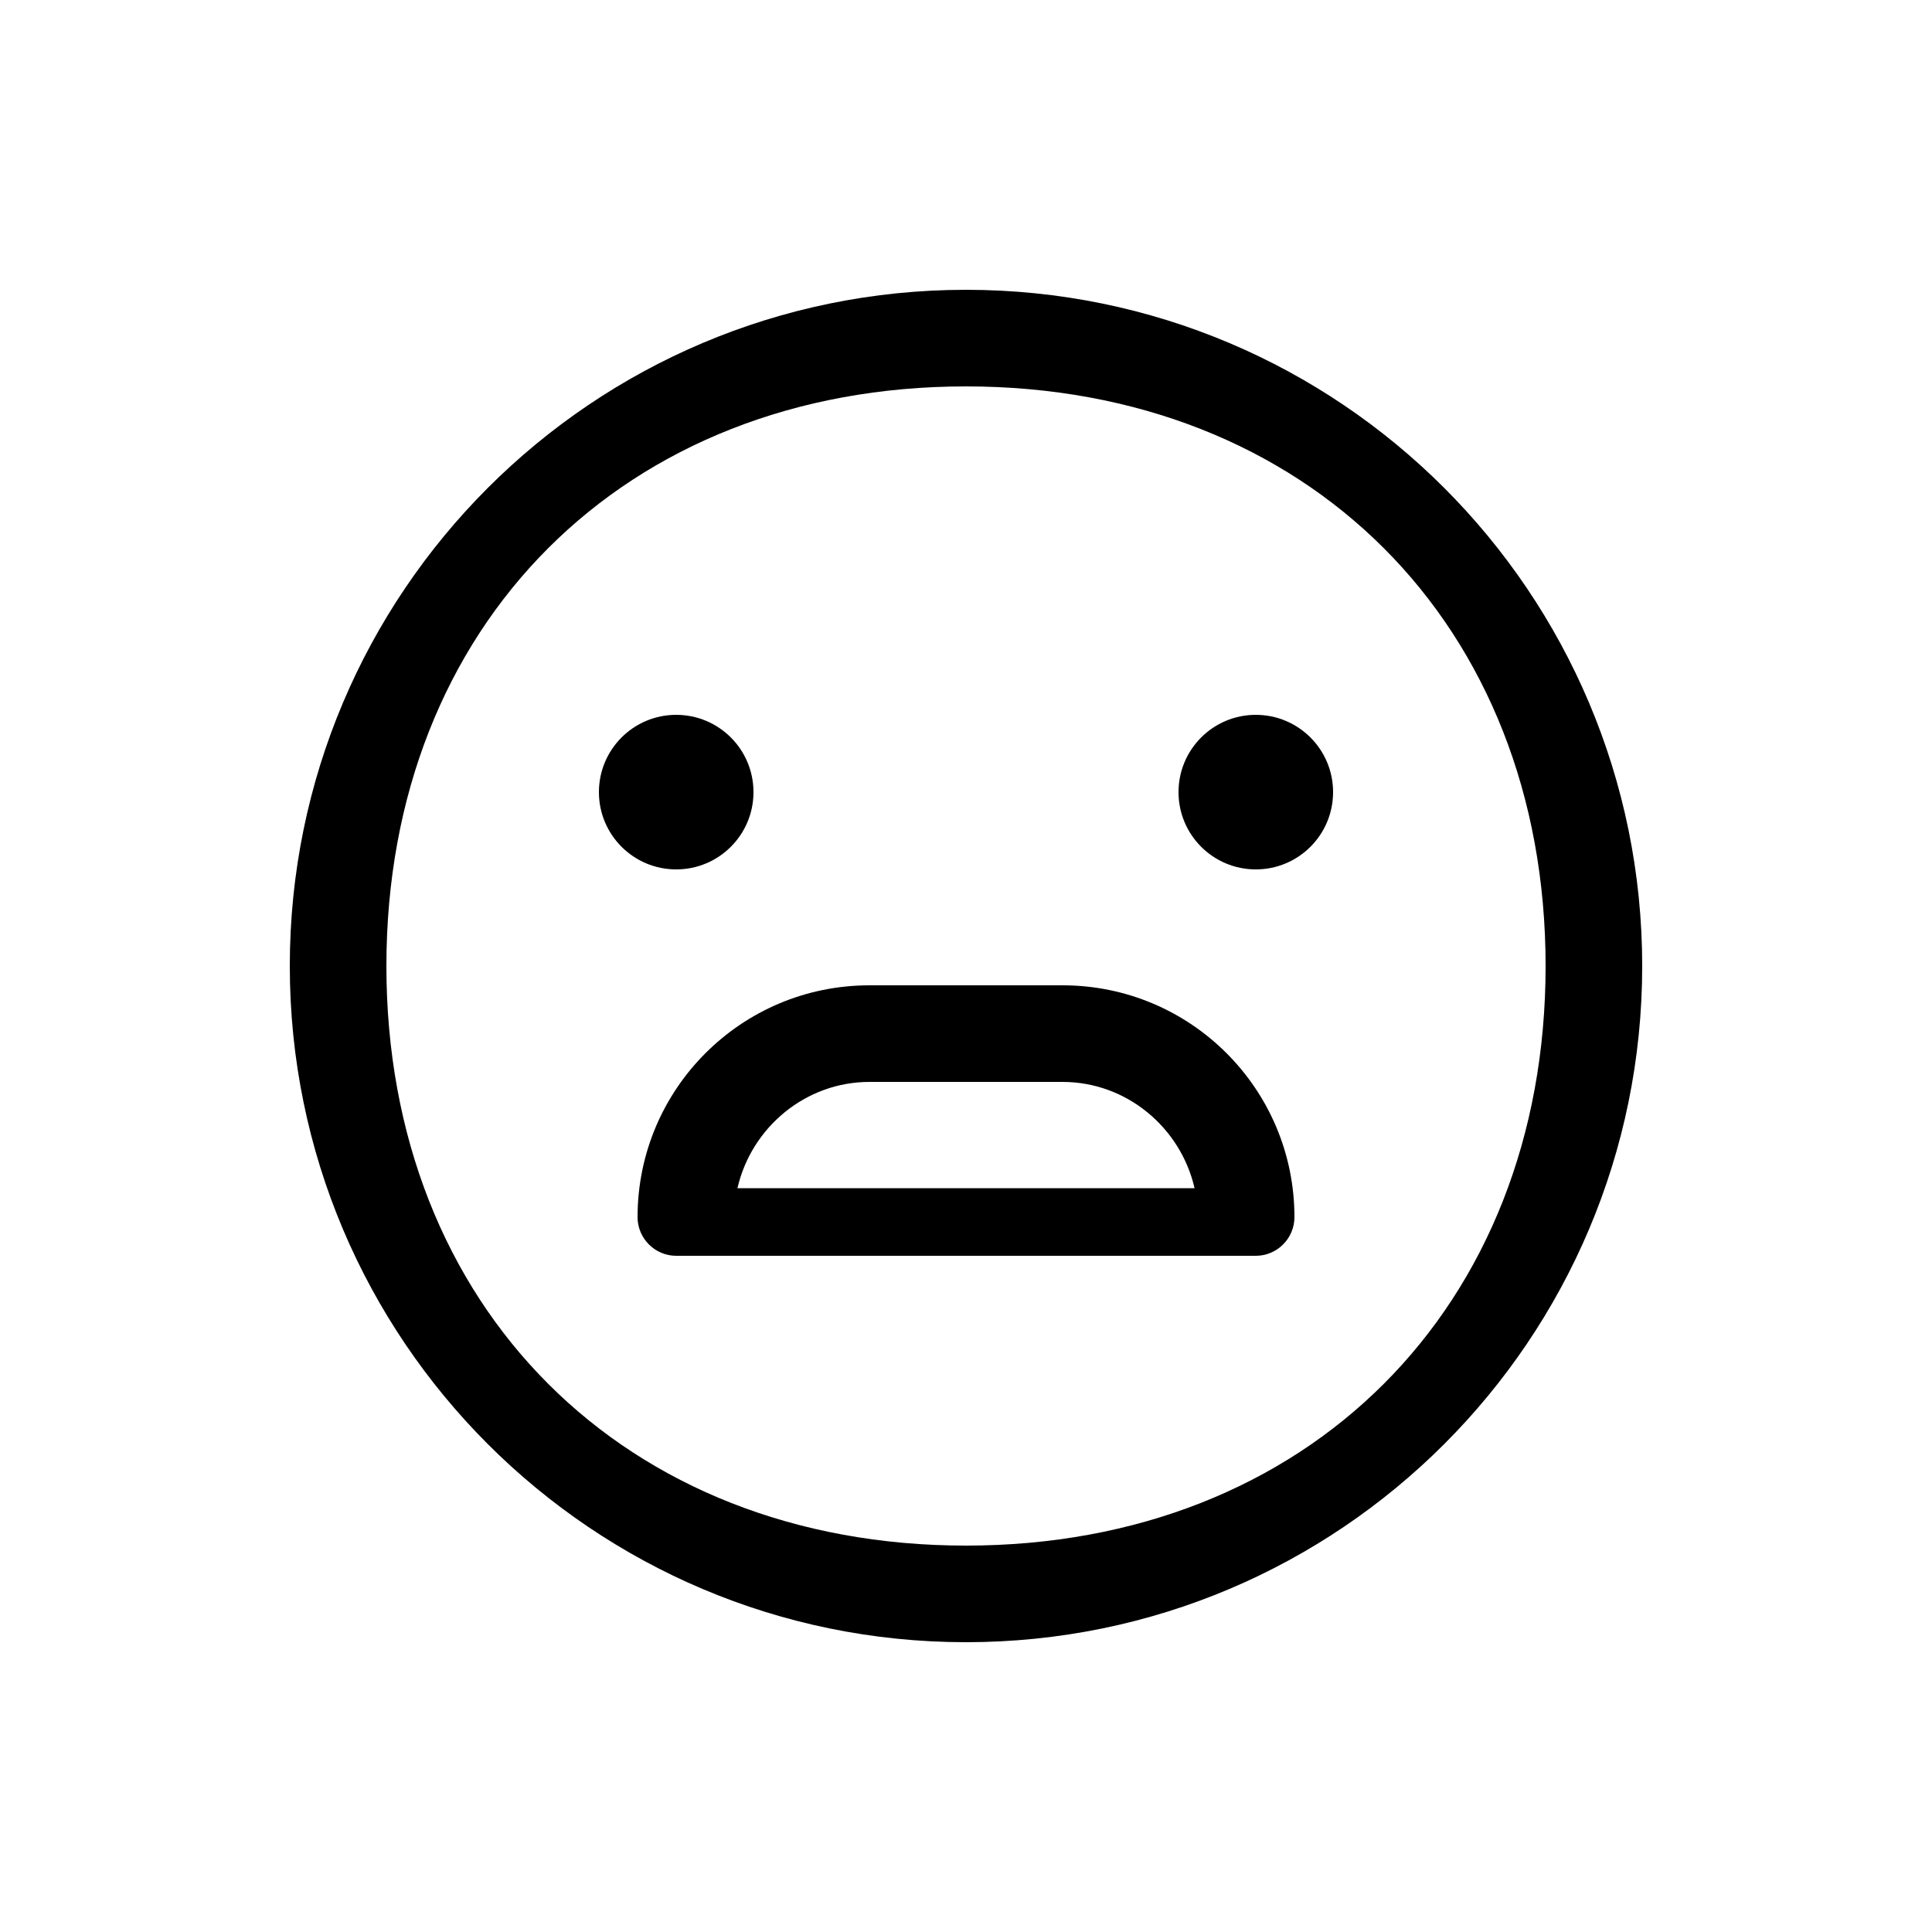 <svg width="100" height="100" viewBox="0 0 100 100" fill="none" xmlns="http://www.w3.org/2000/svg">
    <path fill-rule="evenodd" clip-rule="evenodd" d="M50 15C30.67 15 15 30.67 15 50C15 69.33 30.67 85 50 85C69.33 85 85 69.33 85 50C85 30.67 69.33 15 50 15ZM50 20C32.33 20 20 32.33 20 50C20 67.67 32.33 80 50 80C67.67 80 80 67.67 80 50C80 32.33 67.67 20 50 20Z" fill="currentColor"/>
    <path d="M35 45C37.21 45 39 43.21 39 41C39 38.79 37.21 37 35 37C32.79 37 31 38.79 31 41C31 43.21 32.79 45 35 45Z" fill="currentColor"/>
    <path d="M65 45C67.21 45 69 43.21 69 41C69 38.79 67.21 37 65 37C62.79 37 61 38.79 61 41C61 43.21 62.79 45 65 45Z" fill="currentColor"/>
    <path d="M35 65H65C66.1 65 67 64.1 67 63C67 56.37 61.63 51 55 51H45C38.37 51 33 56.37 33 63C33 64.1 33.9 65 35 65ZM45 56H55C58.31 56 61.11 58.36 61.83 61.5H38.17C38.89 58.36 41.69 56 45 56Z" fill="currentColor"/>
</svg>